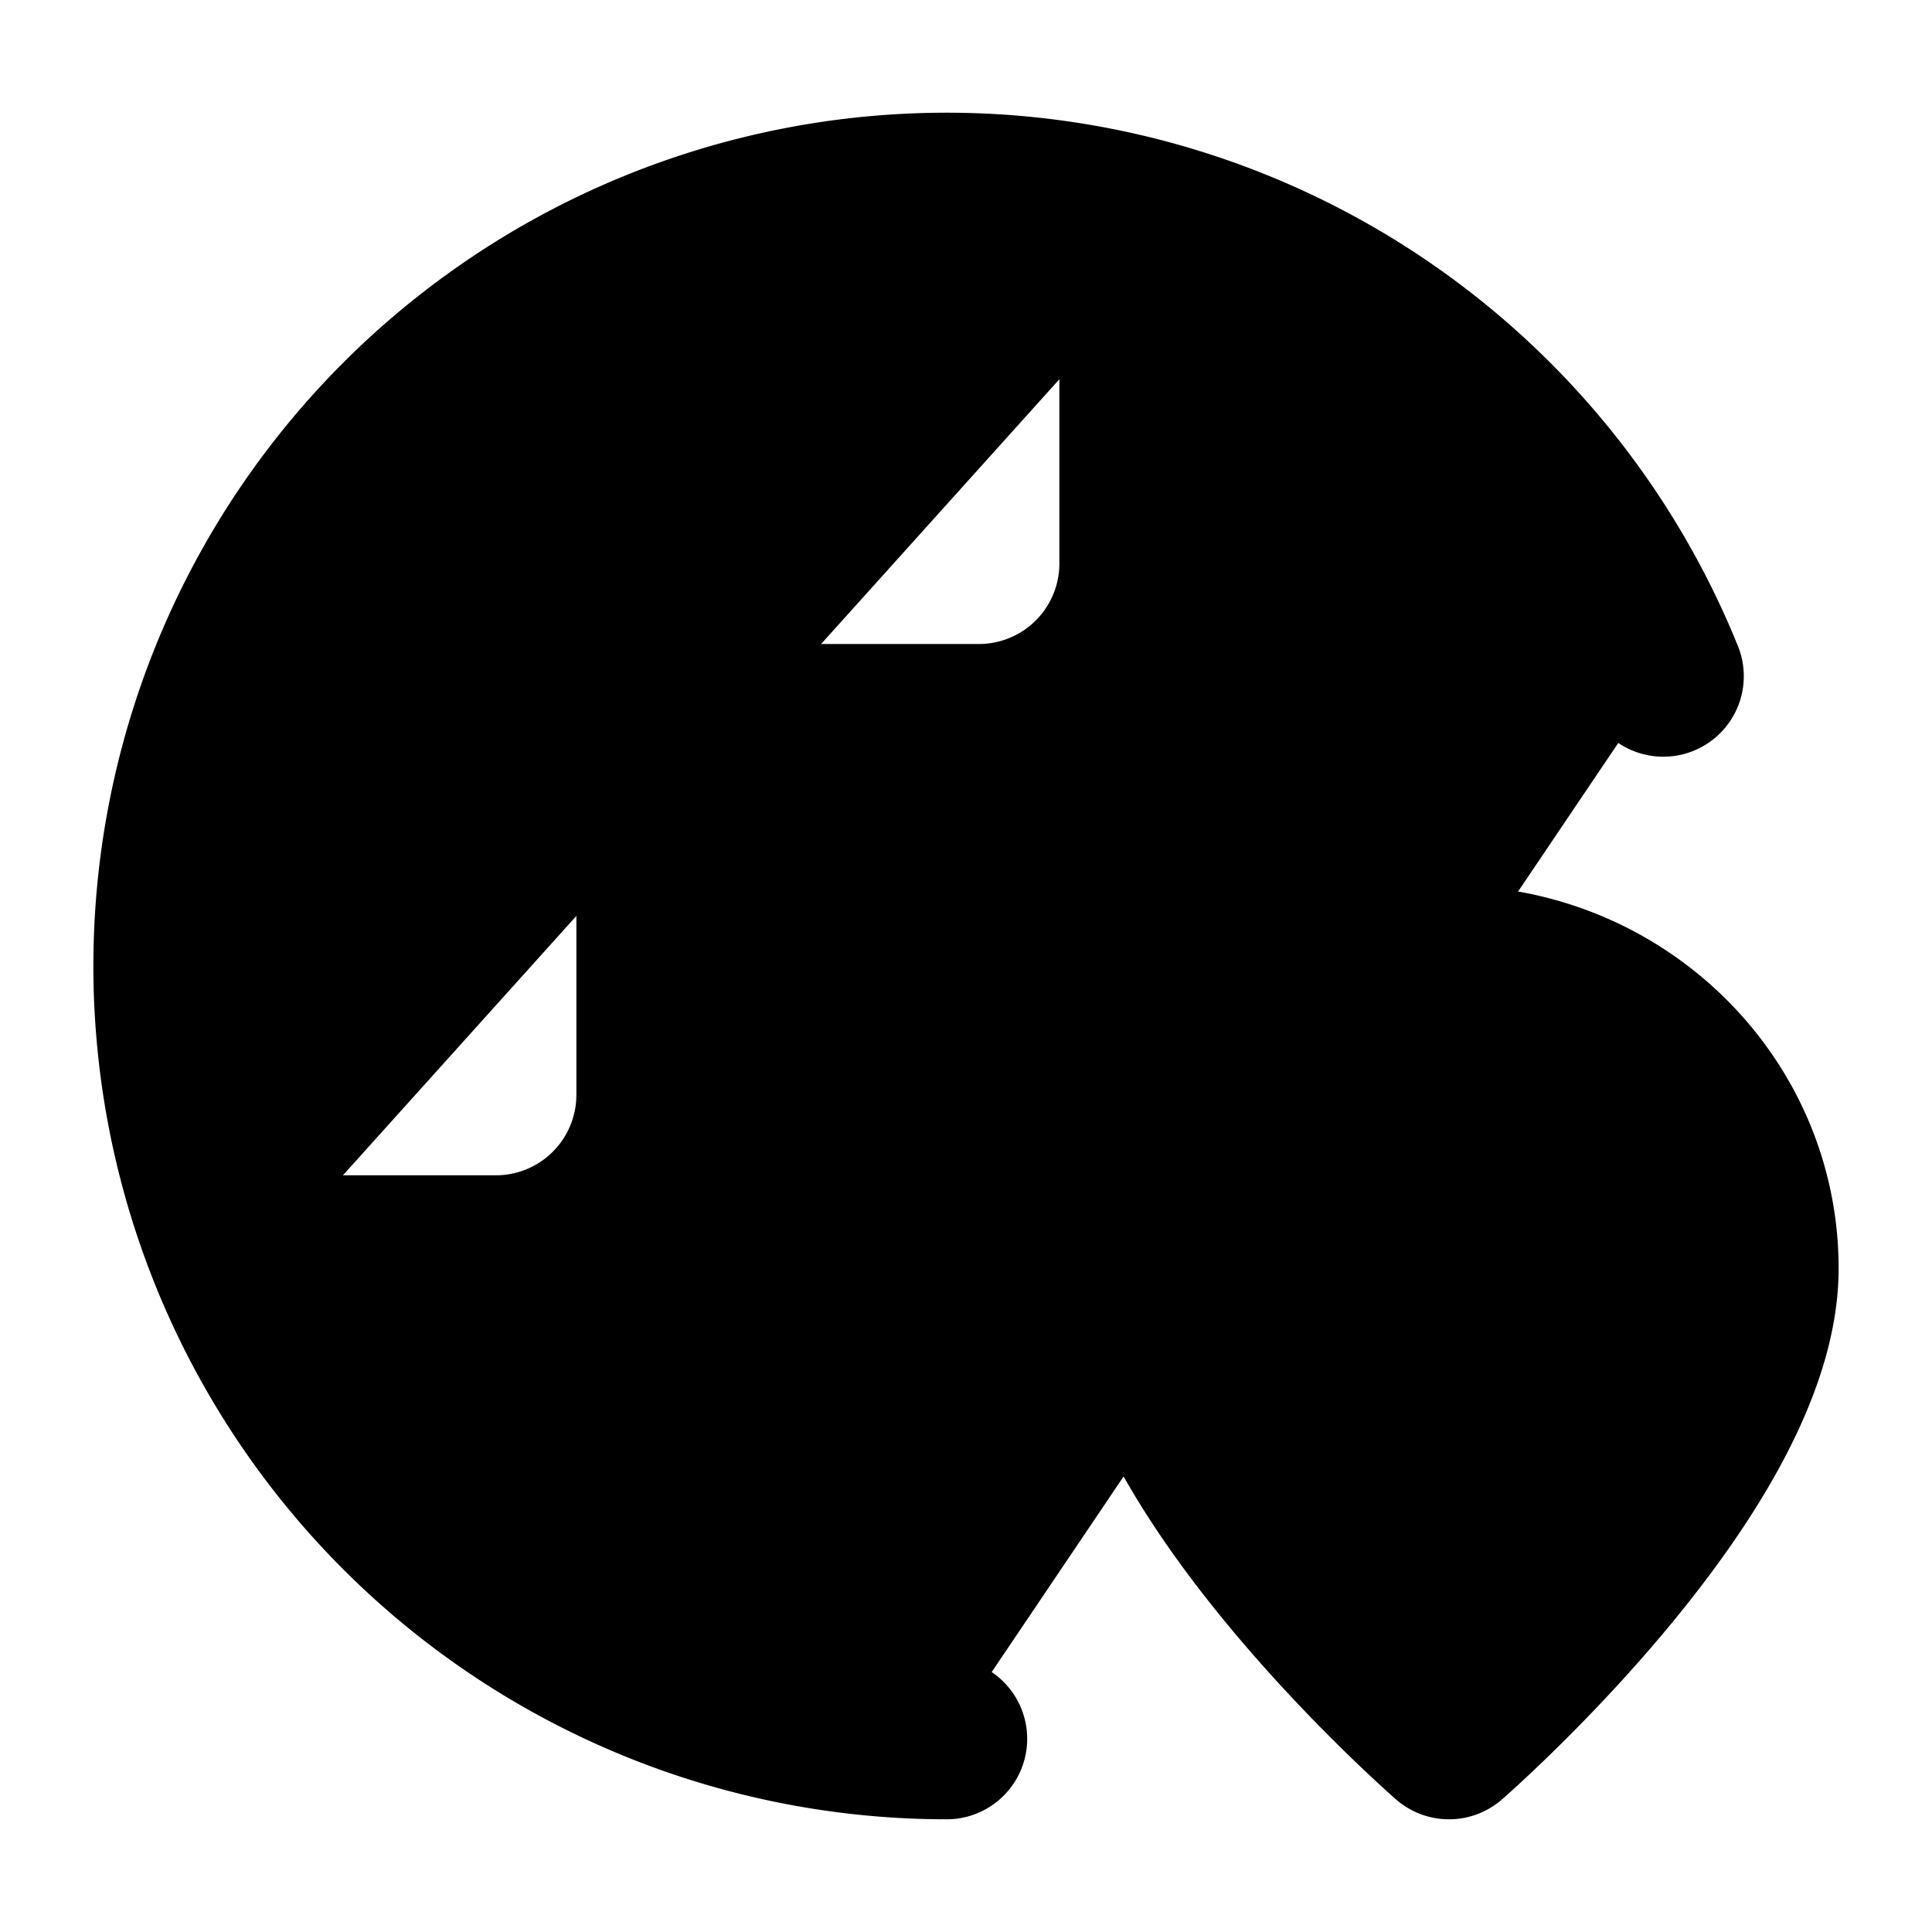 <svg xmlns="http://www.w3.org/2000/svg"
     fill="currentColor"
     viewBox="0 0 24 24">
    <path stroke="currentColor"
          stroke-linecap="round"
          stroke-linejoin="round"
          stroke-width="2"
          d="M11.76 21.6a9.6 9.6 0 0 1 0-19.2 9.603 9.603 0 0 1 8.902 6M3.36 15.6h2.8a2 2 0 0 0 2-2V11a2 2 0 0 1 2-2h2a2 2 0 0 0 2-2V3.6M18 15.84v-.072m3.84-.012C21.84 18.261 18 21.6 18 21.6s-3.84-3.34-3.84-5.844C14.16 13.682 15.88 12 18 12s3.84 1.682 3.84 3.756Z" />
</svg>